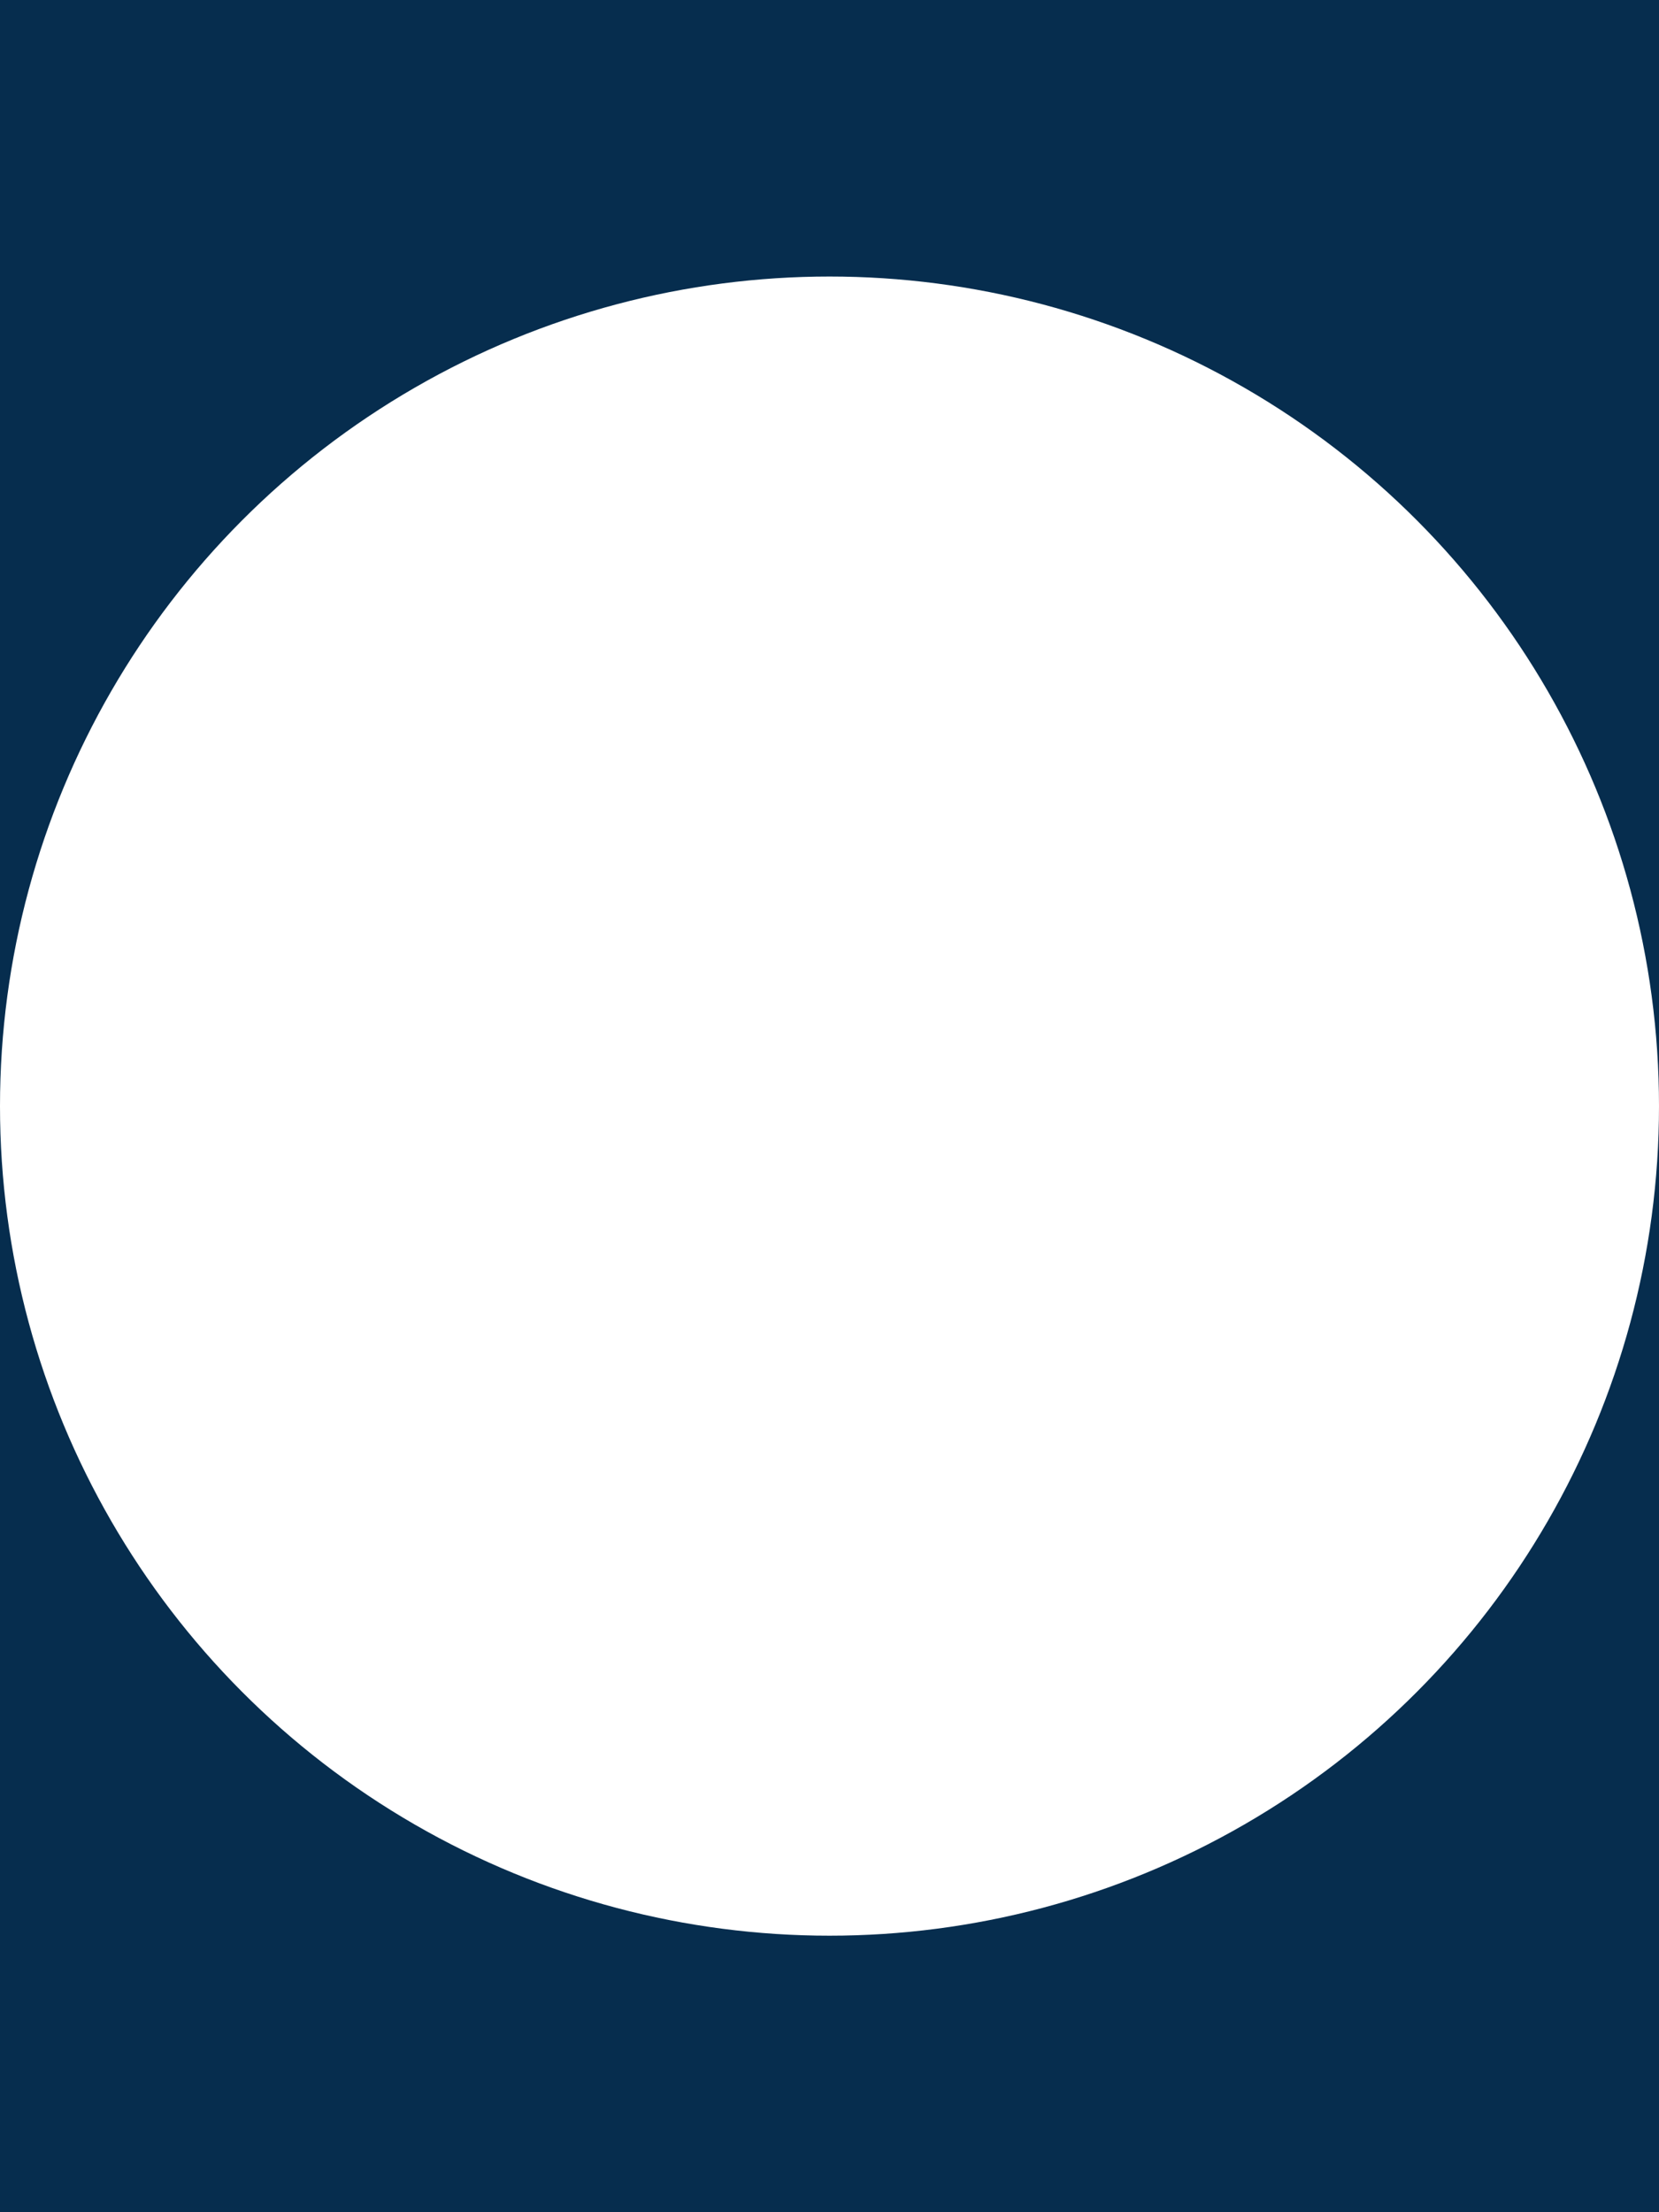 <svg width="3" height="4" viewBox="0 0 3 4" fill="none" xmlns="http://www.w3.org/2000/svg">
<rect width="3" height="4" fill="#F5F5F5"/>
<g id="main" clip-path="url(#clip0_0_1)">
<rect width="1920" height="2231" transform="translate(-661 -39)" fill="white"/>
<g id="header">
<rect width="1920" height="82" transform="translate(-661 -39)" fill="#062D4E"/>
<g id="navigation">
<circle id="ellipse" cx="1.5" cy="2" r="1.5" fill="white"/>
</g>
</g>
</g>
<defs>
<clipPath id="clip0_0_1">
<rect width="1920" height="2231" fill="white" transform="translate(-661 -39)"/>
</clipPath>
</defs>
</svg>
